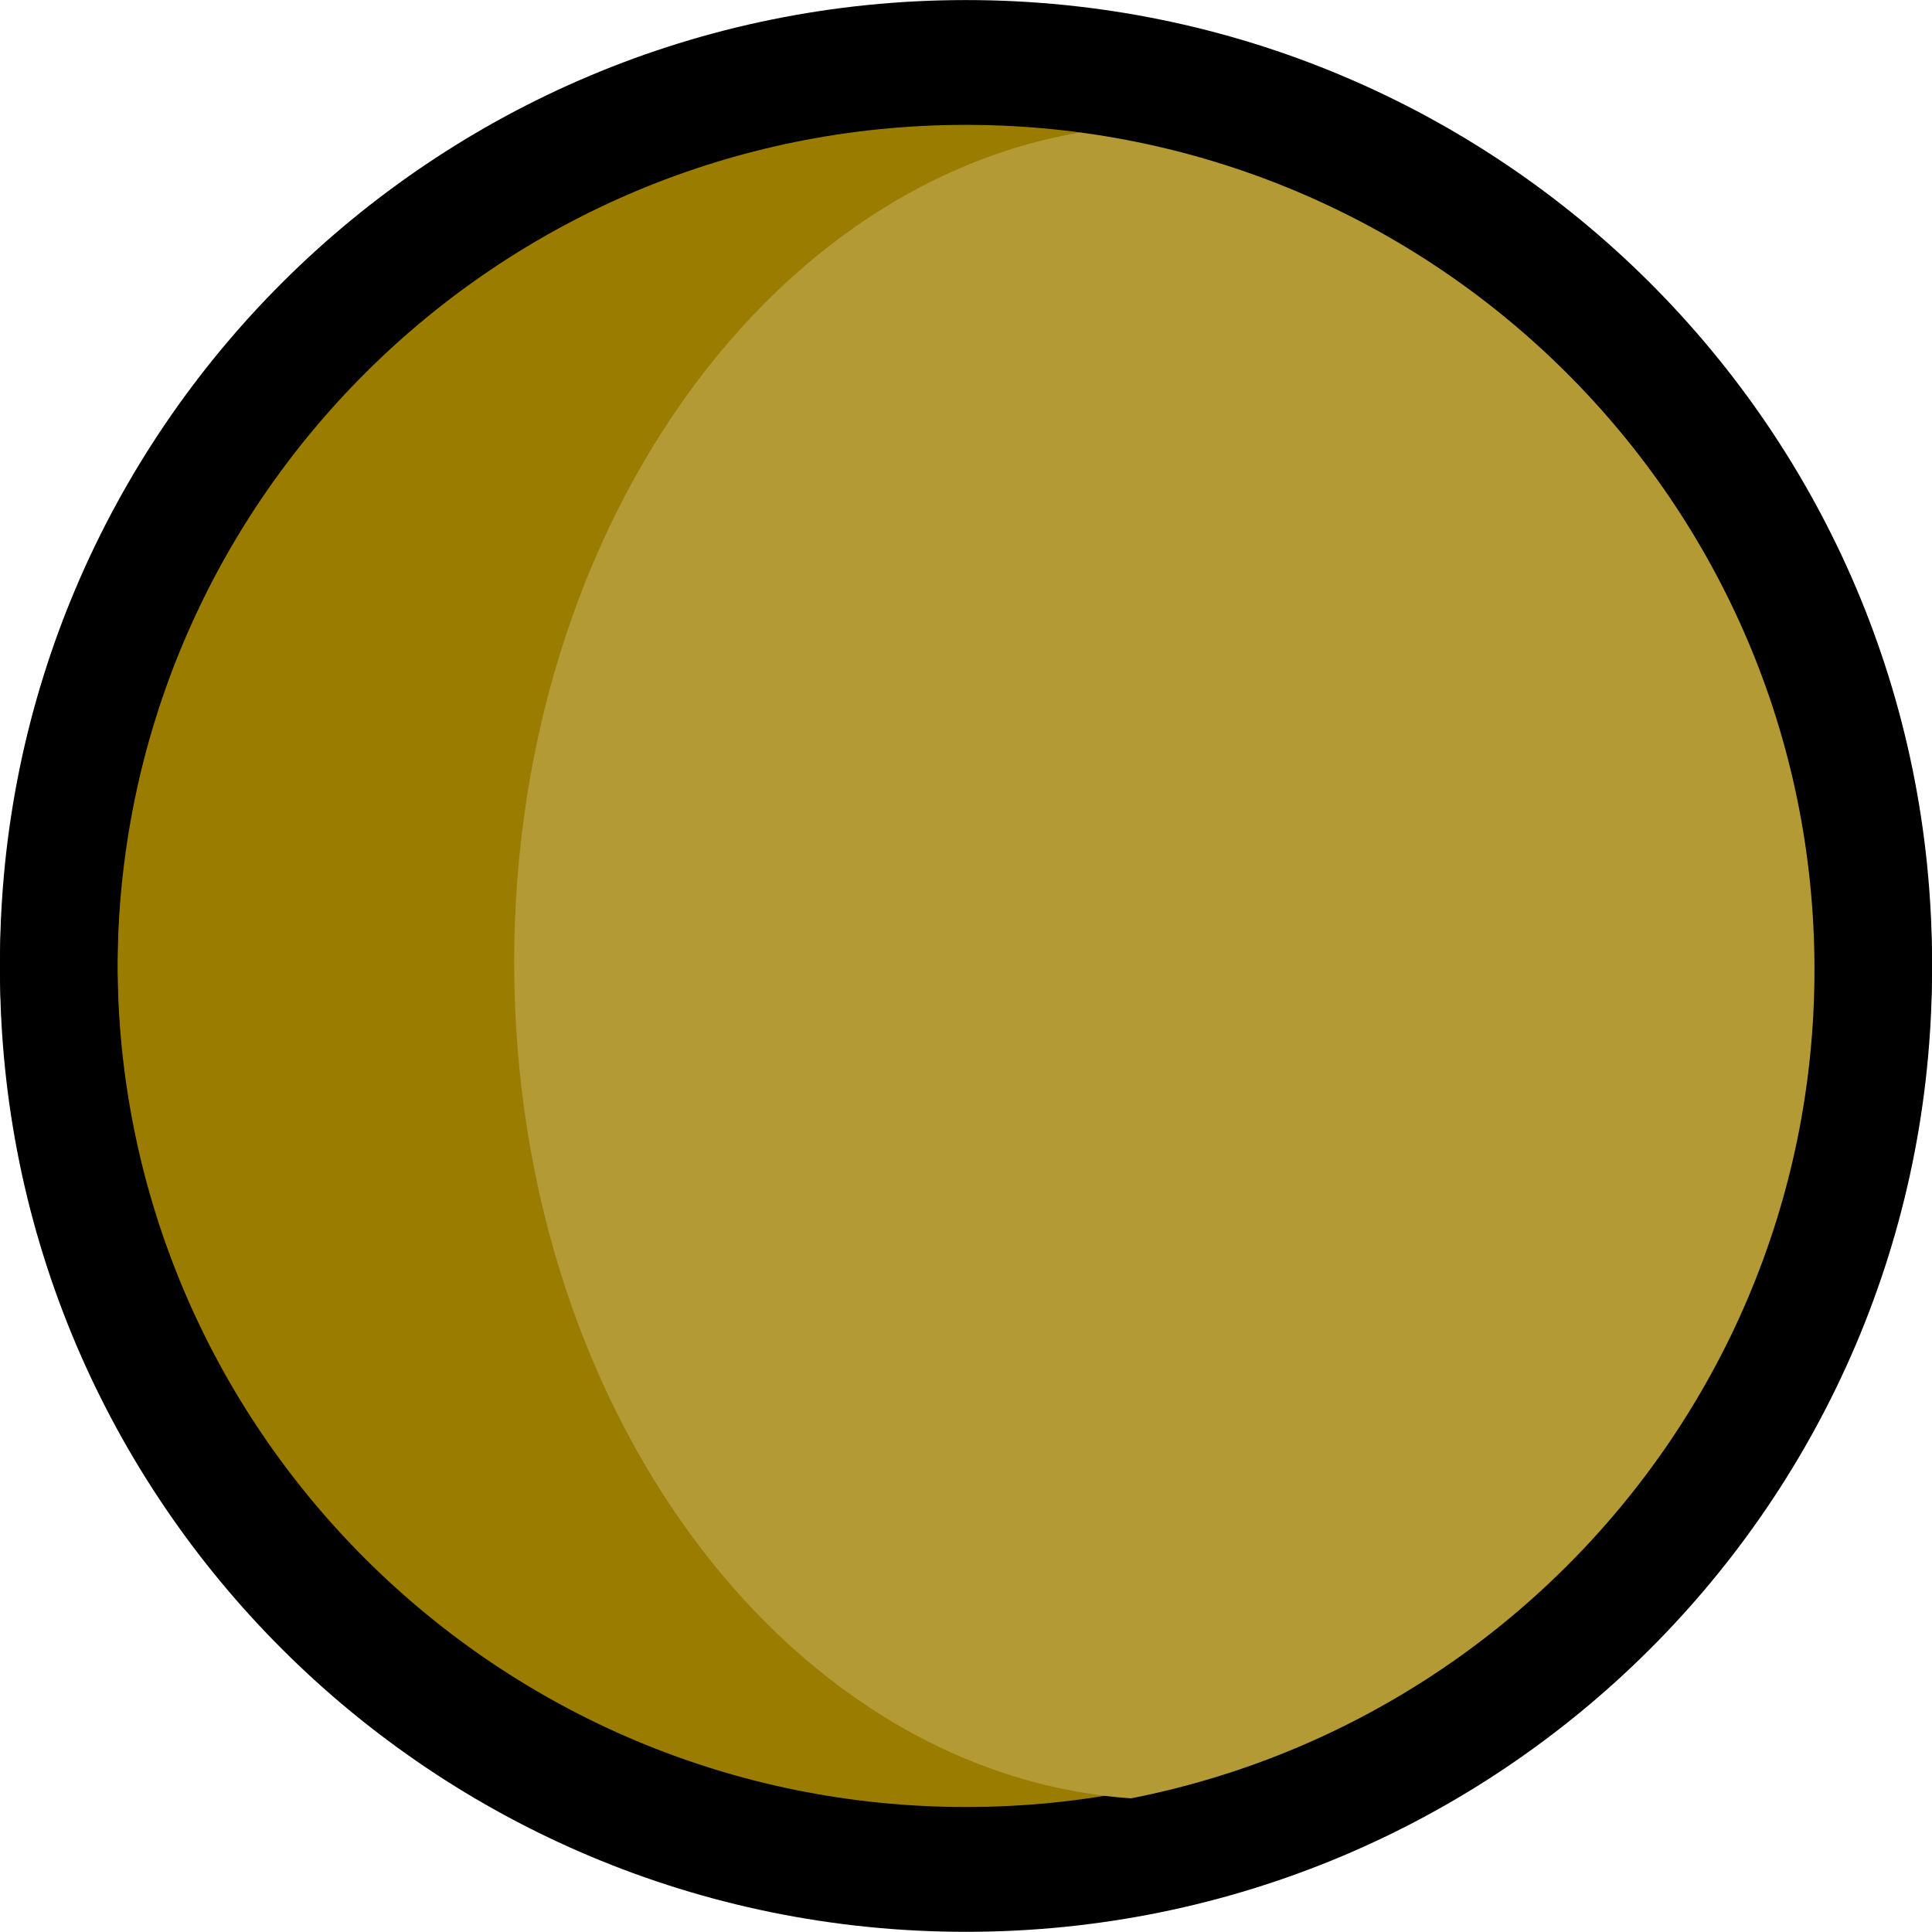 <svg version="1.1" xmlns="http://www.w3.org/2000/svg" xmlns:xlink="http://www.w3.org/1999/xlink" width="32.878" height="32.875" viewBox="0,0,32.878,32.875"><g transform="translate(-223.561,-163.562)"><g data-paper-data="{&quot;isPaintingLayer&quot;:true}" fill-rule="nonzero" stroke="#000000" stroke-linecap="butt" stroke-linejoin="miter" stroke-miterlimit="10" stroke-dasharray="" stroke-dashoffset="0" style="mix-blend-mode: normal"><path d="M255.439,179.938c0,8.491 -6.912,15.375 -15.439,15.375c-8.527,0 -15.439,-6.884 -15.439,-15.375c0,-8.491 6.912,-15.375 15.439,-15.375c8.527,0 15.439,6.884 15.439,15.375z" fill="#997c00" stroke-width="2"/><path d="M254.561,179.938c0,7.87 -4.981,14.25 -11.125,14.25c-6.144,0 -11.125,-6.38 -11.125,-14.25c0,-7.87 4.981,-14.25 11.125,-14.25c6.144,0 11.125,6.38 11.125,14.25z" fill="#b39a34" stroke-width="0"/><path d="M255.439,180.062c0,8.491 -6.912,15.375 -15.439,15.375c-8.527,0 -15.439,-6.884 -15.439,-15.375c0,-8.491 6.912,-15.375 15.439,-15.375c8.527,0 15.439,6.884 15.439,15.375z" fill="none" stroke-width="2"/></g></g></svg>
